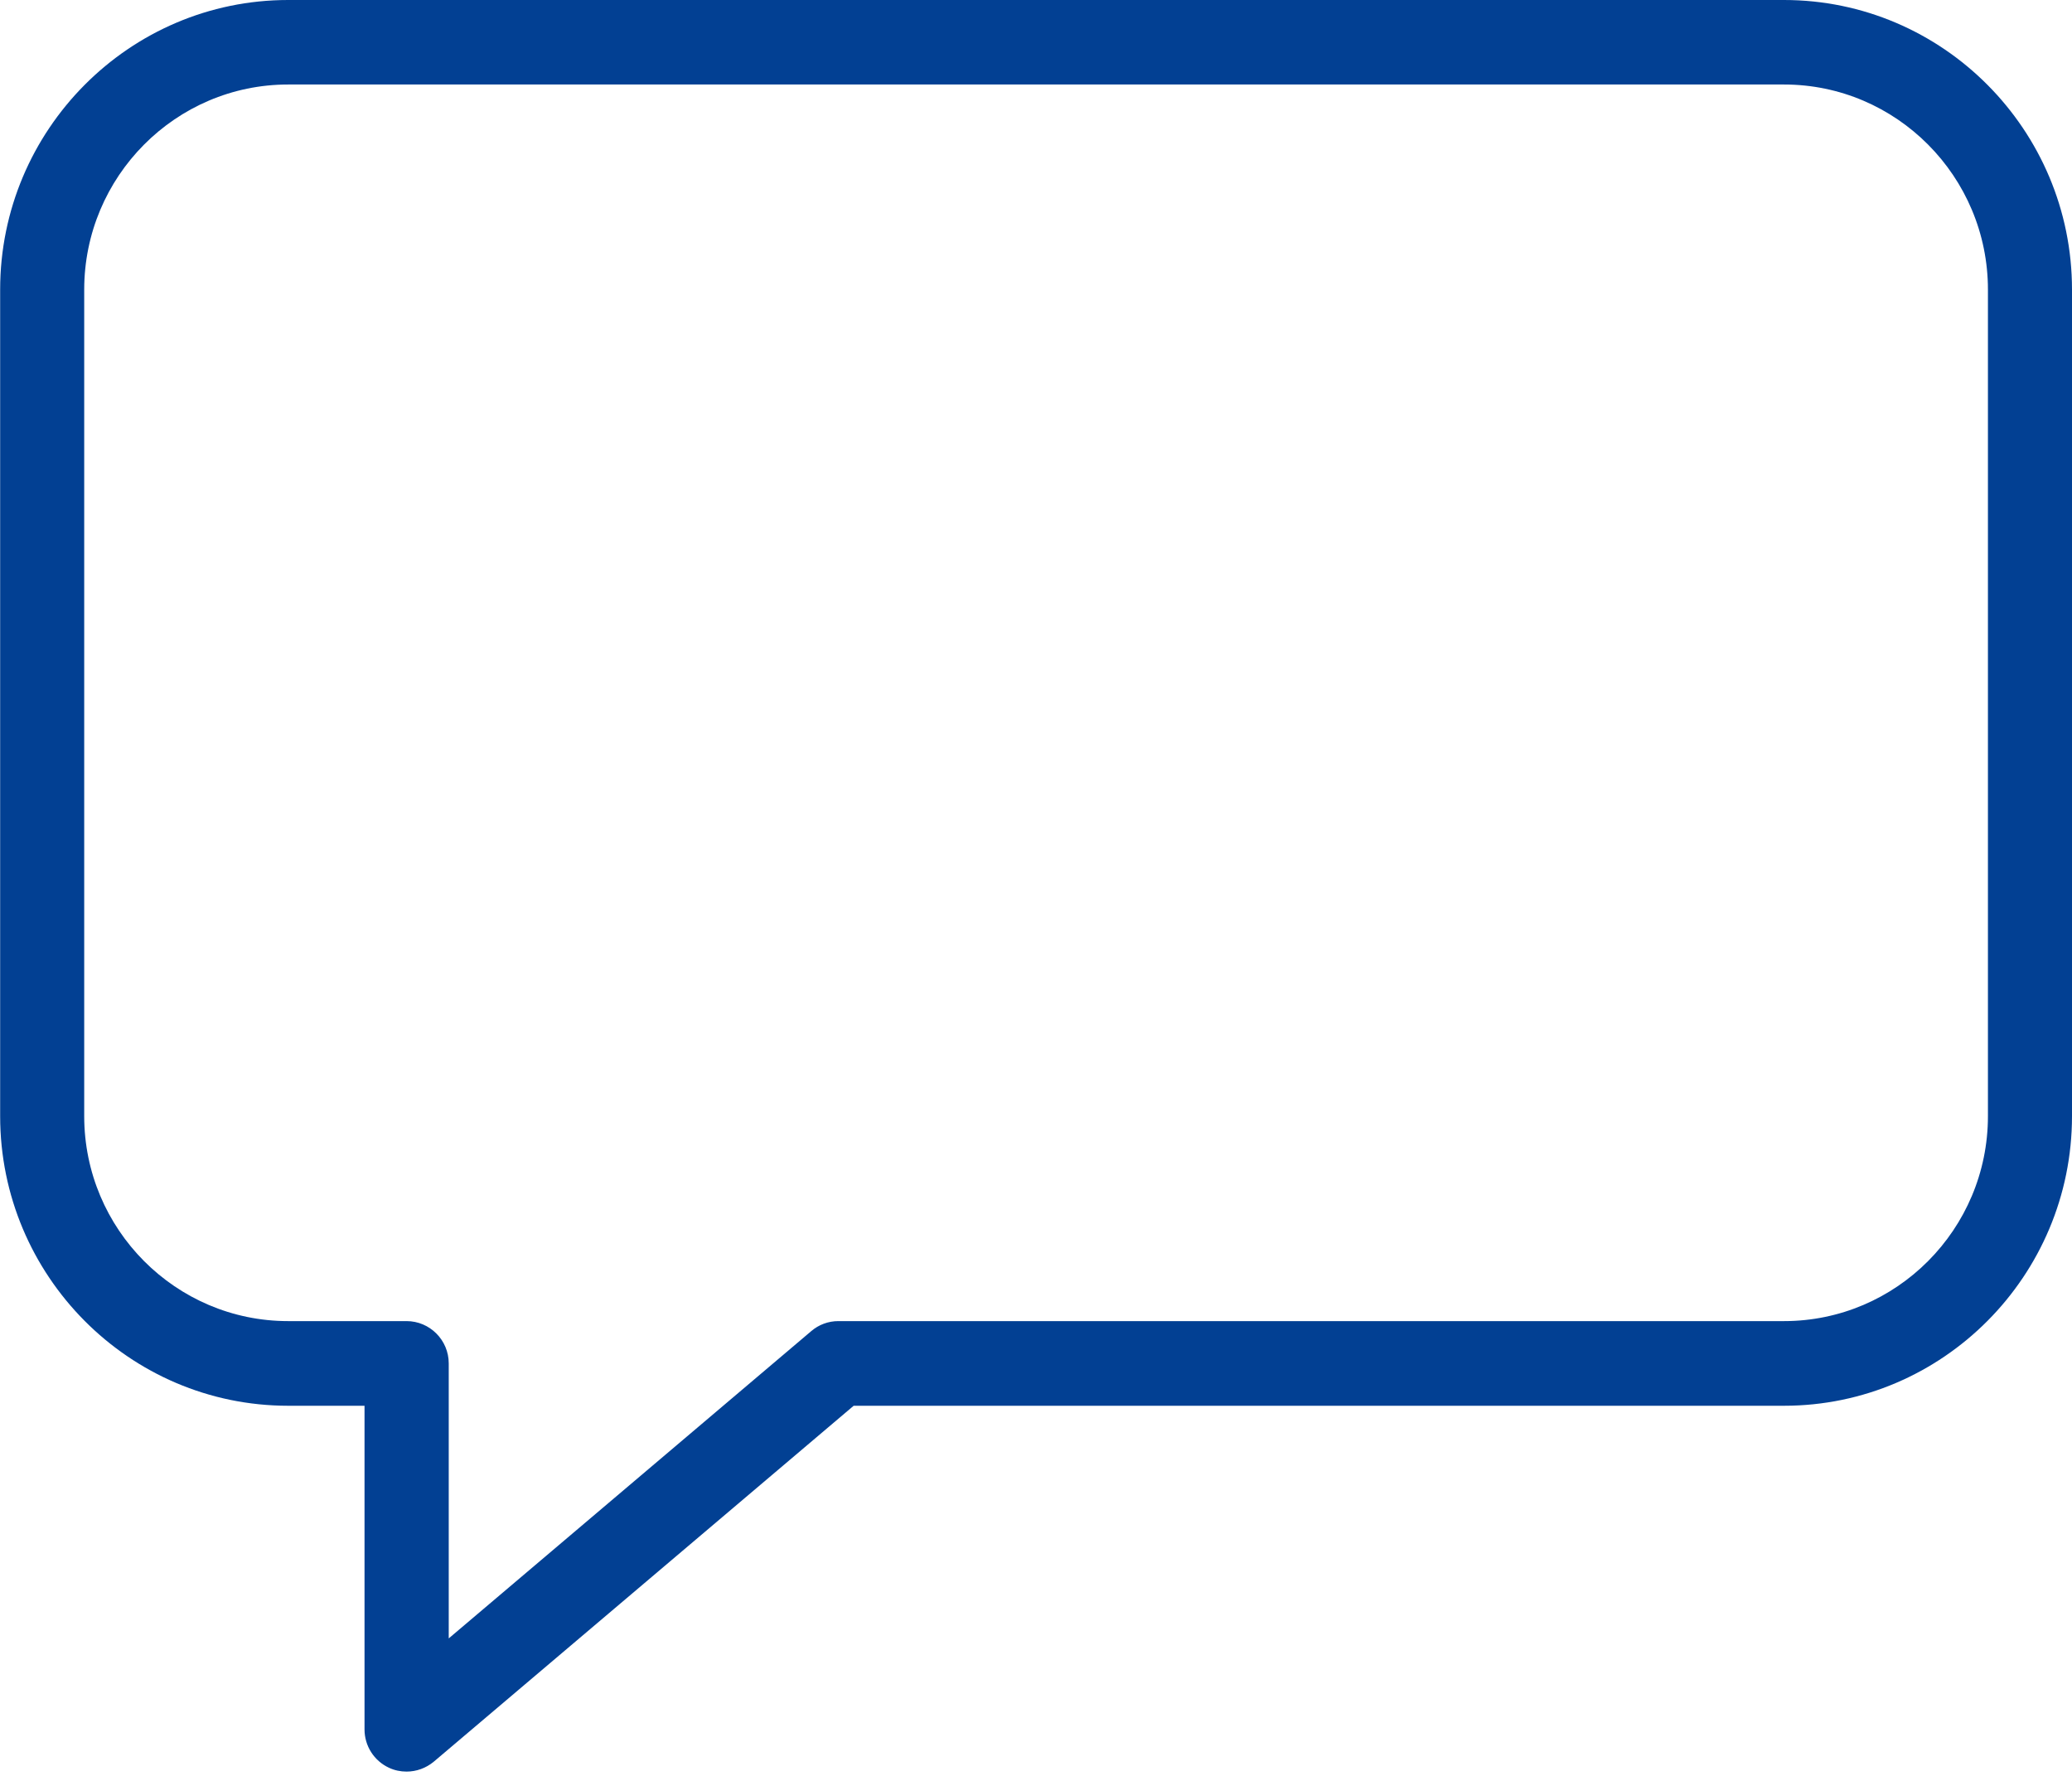 <svg width="14" height="12" viewBox="0 0 14 12" fill="none" xmlns="http://www.w3.org/2000/svg">
<path d="M2.747 11.971C2.813 11.971 2.878 11.948 2.931 11.904L5.768 9.499H12.054C13.127 9.499 14 8.621 14 7.542V1.957C14 0.878 13.127 0 12.054 0H1.947C0.874 0 0.001 0.878 0.001 1.957V7.542C0.001 8.621 0.874 9.499 1.947 9.499H2.463V11.686C2.463 11.797 2.527 11.898 2.628 11.945C2.666 11.963 2.707 11.971 2.747 11.971ZM12.054 0.571C12.814 0.571 13.432 1.193 13.432 1.957V7.542C13.432 8.306 12.814 8.927 12.054 8.927H5.664C5.597 8.927 5.532 8.951 5.481 8.995L3.032 11.071V9.213C3.032 9.055 2.904 8.927 2.747 8.927H1.947C1.187 8.927 0.569 8.306 0.569 7.542V1.957C0.569 1.193 1.187 0.571 1.947 0.571H12.054Z" fill="#024093"/>
</svg>
